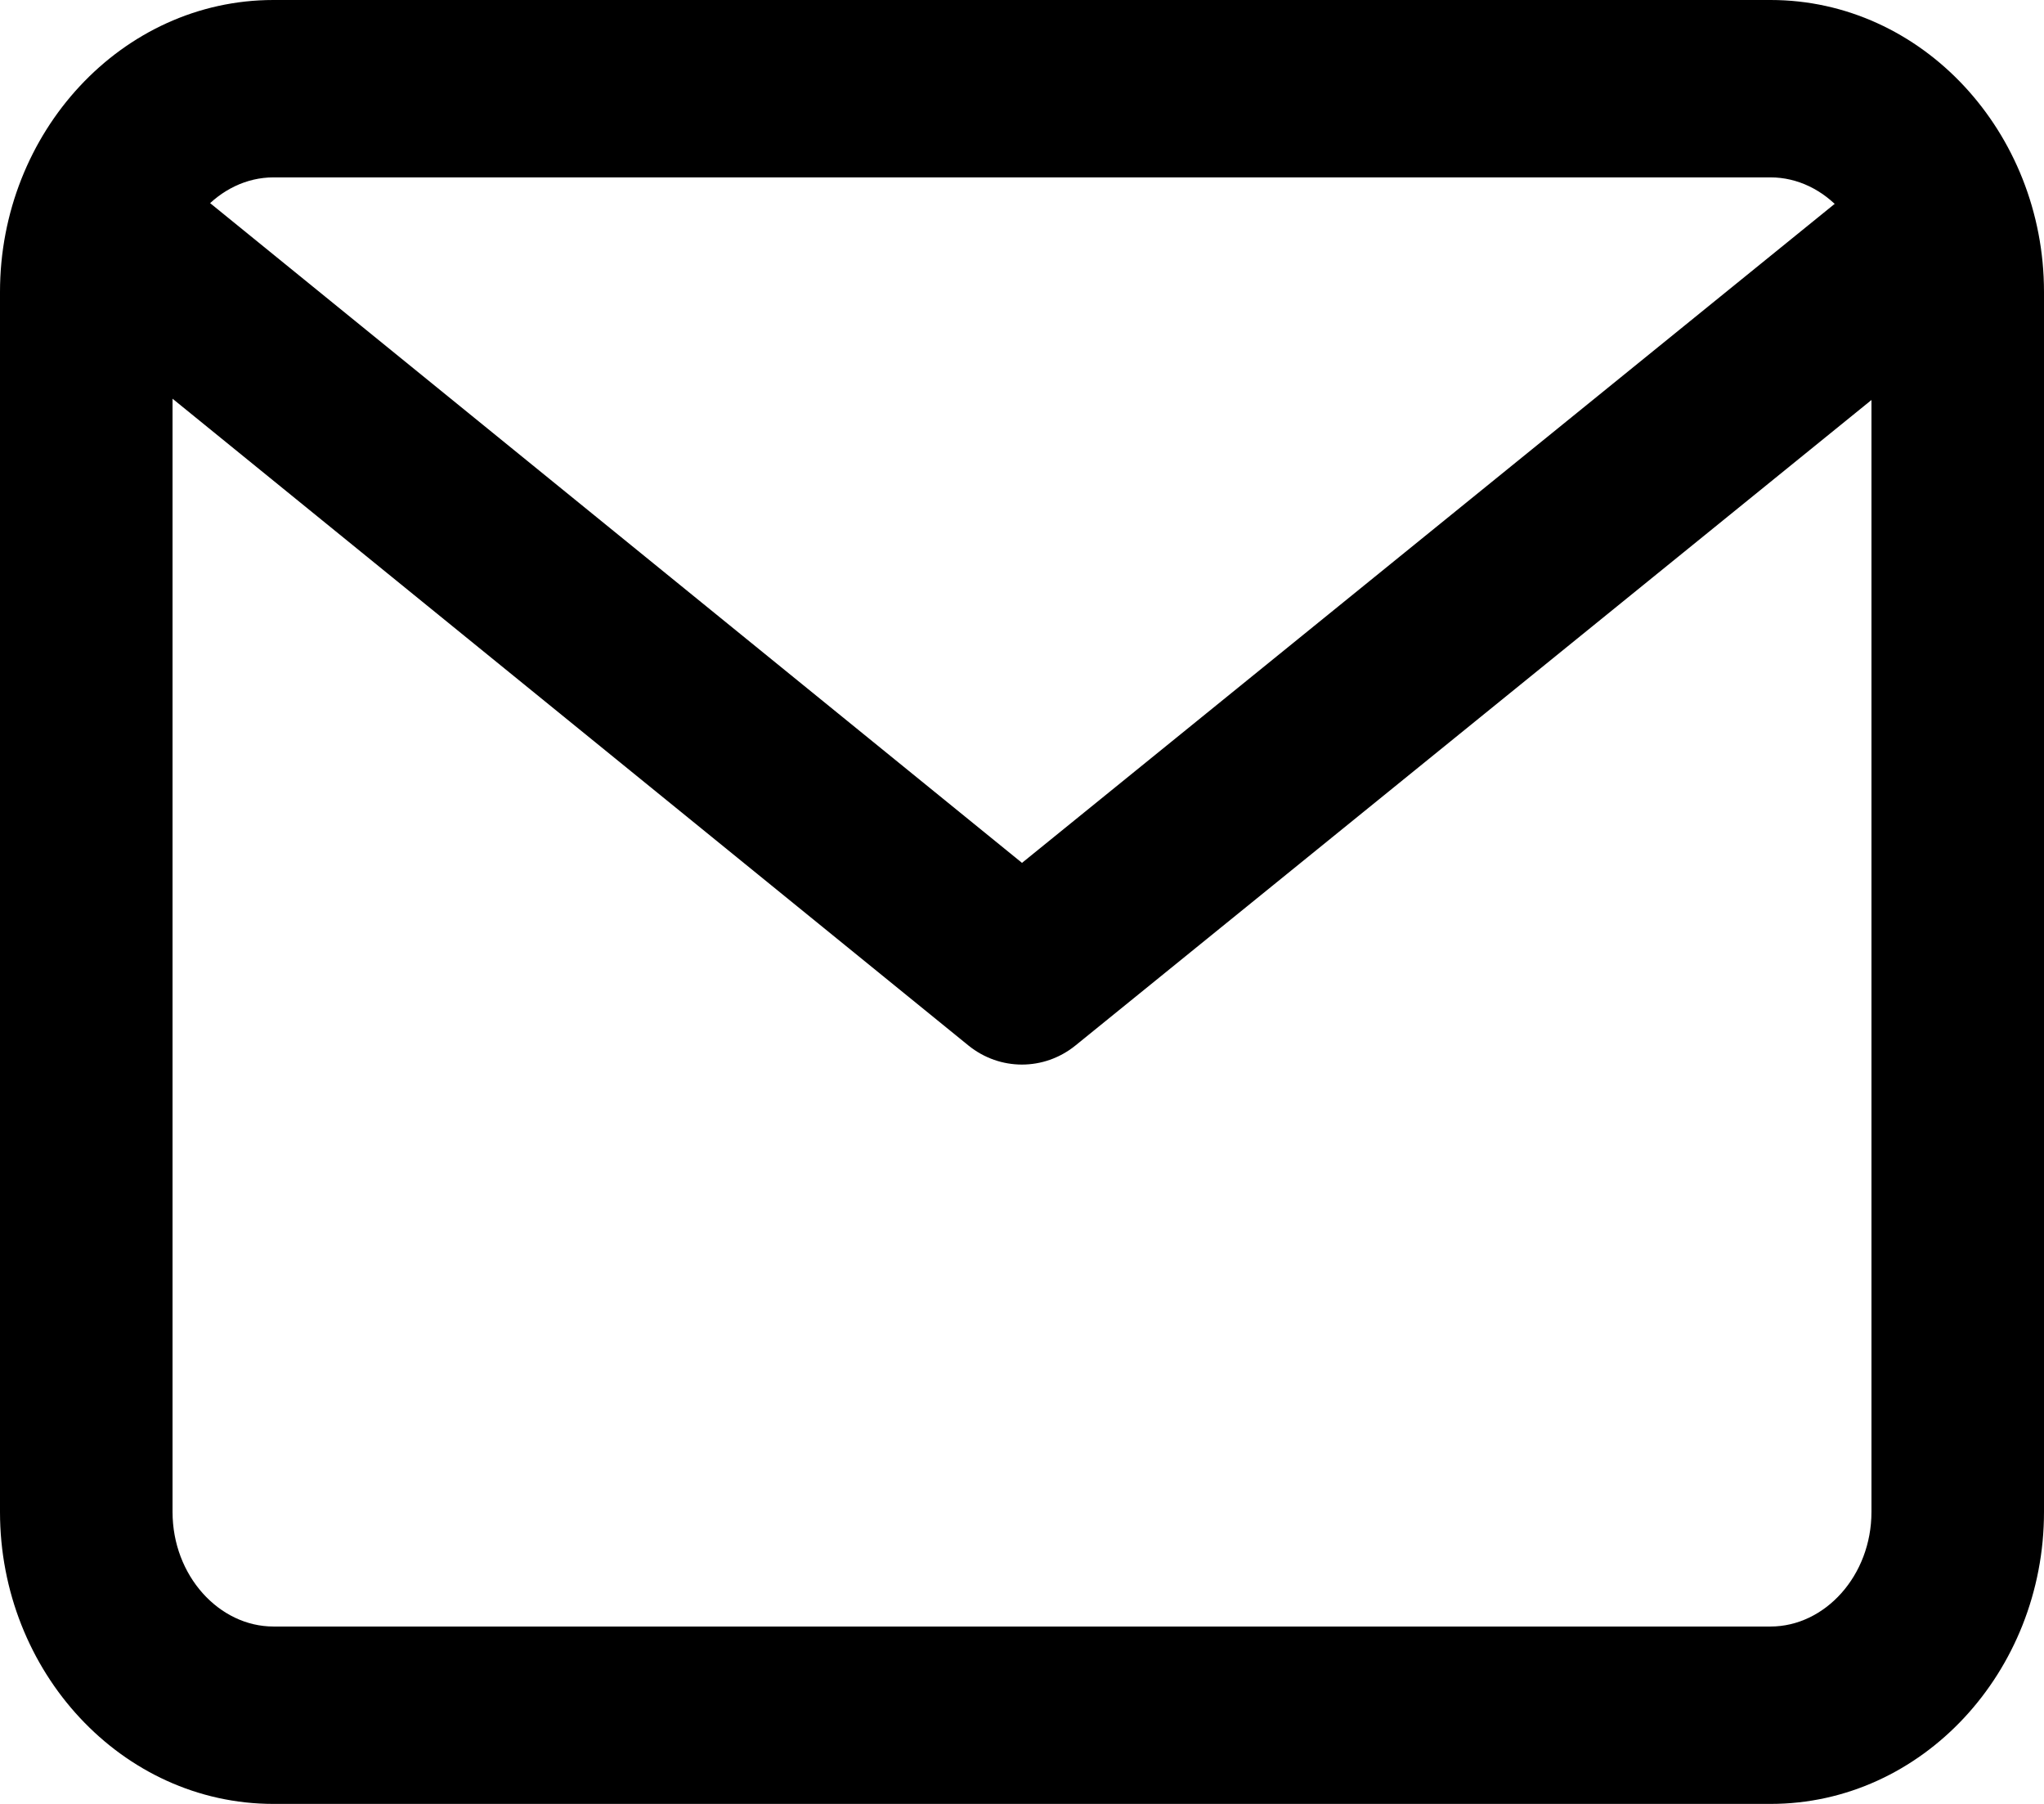 <?xml version="1.0" encoding="UTF-8"?>
<svg width="17px" height="15px" viewBox="0 0 17 15" version="1.1" xmlns="http://www.w3.org/2000/svg" xmlns:xlink="http://www.w3.org/1999/xlink">
    <title>icon--mail</title>
    <g id="icon--mail" stroke="none" stroke-width="1" fill="none" fill-rule="evenodd">
        <g id="Group" fill="#000000" fill-rule="nonzero">
            <path d="M14.726,0 C15.987,0 17,1.1 17,2.428 L17,12.572 C17,13.9 15.987,15 14.726,15 L2.274,15 C1.013,15 0,13.9 0,12.572 L0,2.428 C0,1.1 1.013,0 2.274,0 L14.726,0 Z M14.726,1.475 L2.274,1.475 C1.823,1.475 1.435,1.897 1.435,2.428 L1.435,12.572 C1.435,13.103 1.823,13.525 2.274,13.525 L14.726,13.525 C15.177,13.525 15.565,13.103 15.565,12.572 L15.565,2.428 C15.565,1.897 15.177,1.475 14.726,1.475 Z" id="Path"></path>
            <path d="M15.638,1.388 C15.949,1.136 16.4,1.191 16.646,1.511 C16.891,1.83 16.838,2.294 16.526,2.547 L8.944,8.694 C8.683,8.905 8.316,8.905 8.055,8.694 L0.488,2.546 C0.177,2.294 0.124,1.83 0.37,1.51 C0.615,1.19 1.066,1.136 1.377,1.388 L8.5,7.175 L15.638,1.388 Z" id="Path"></path>
        </g>
    </g>
</svg>